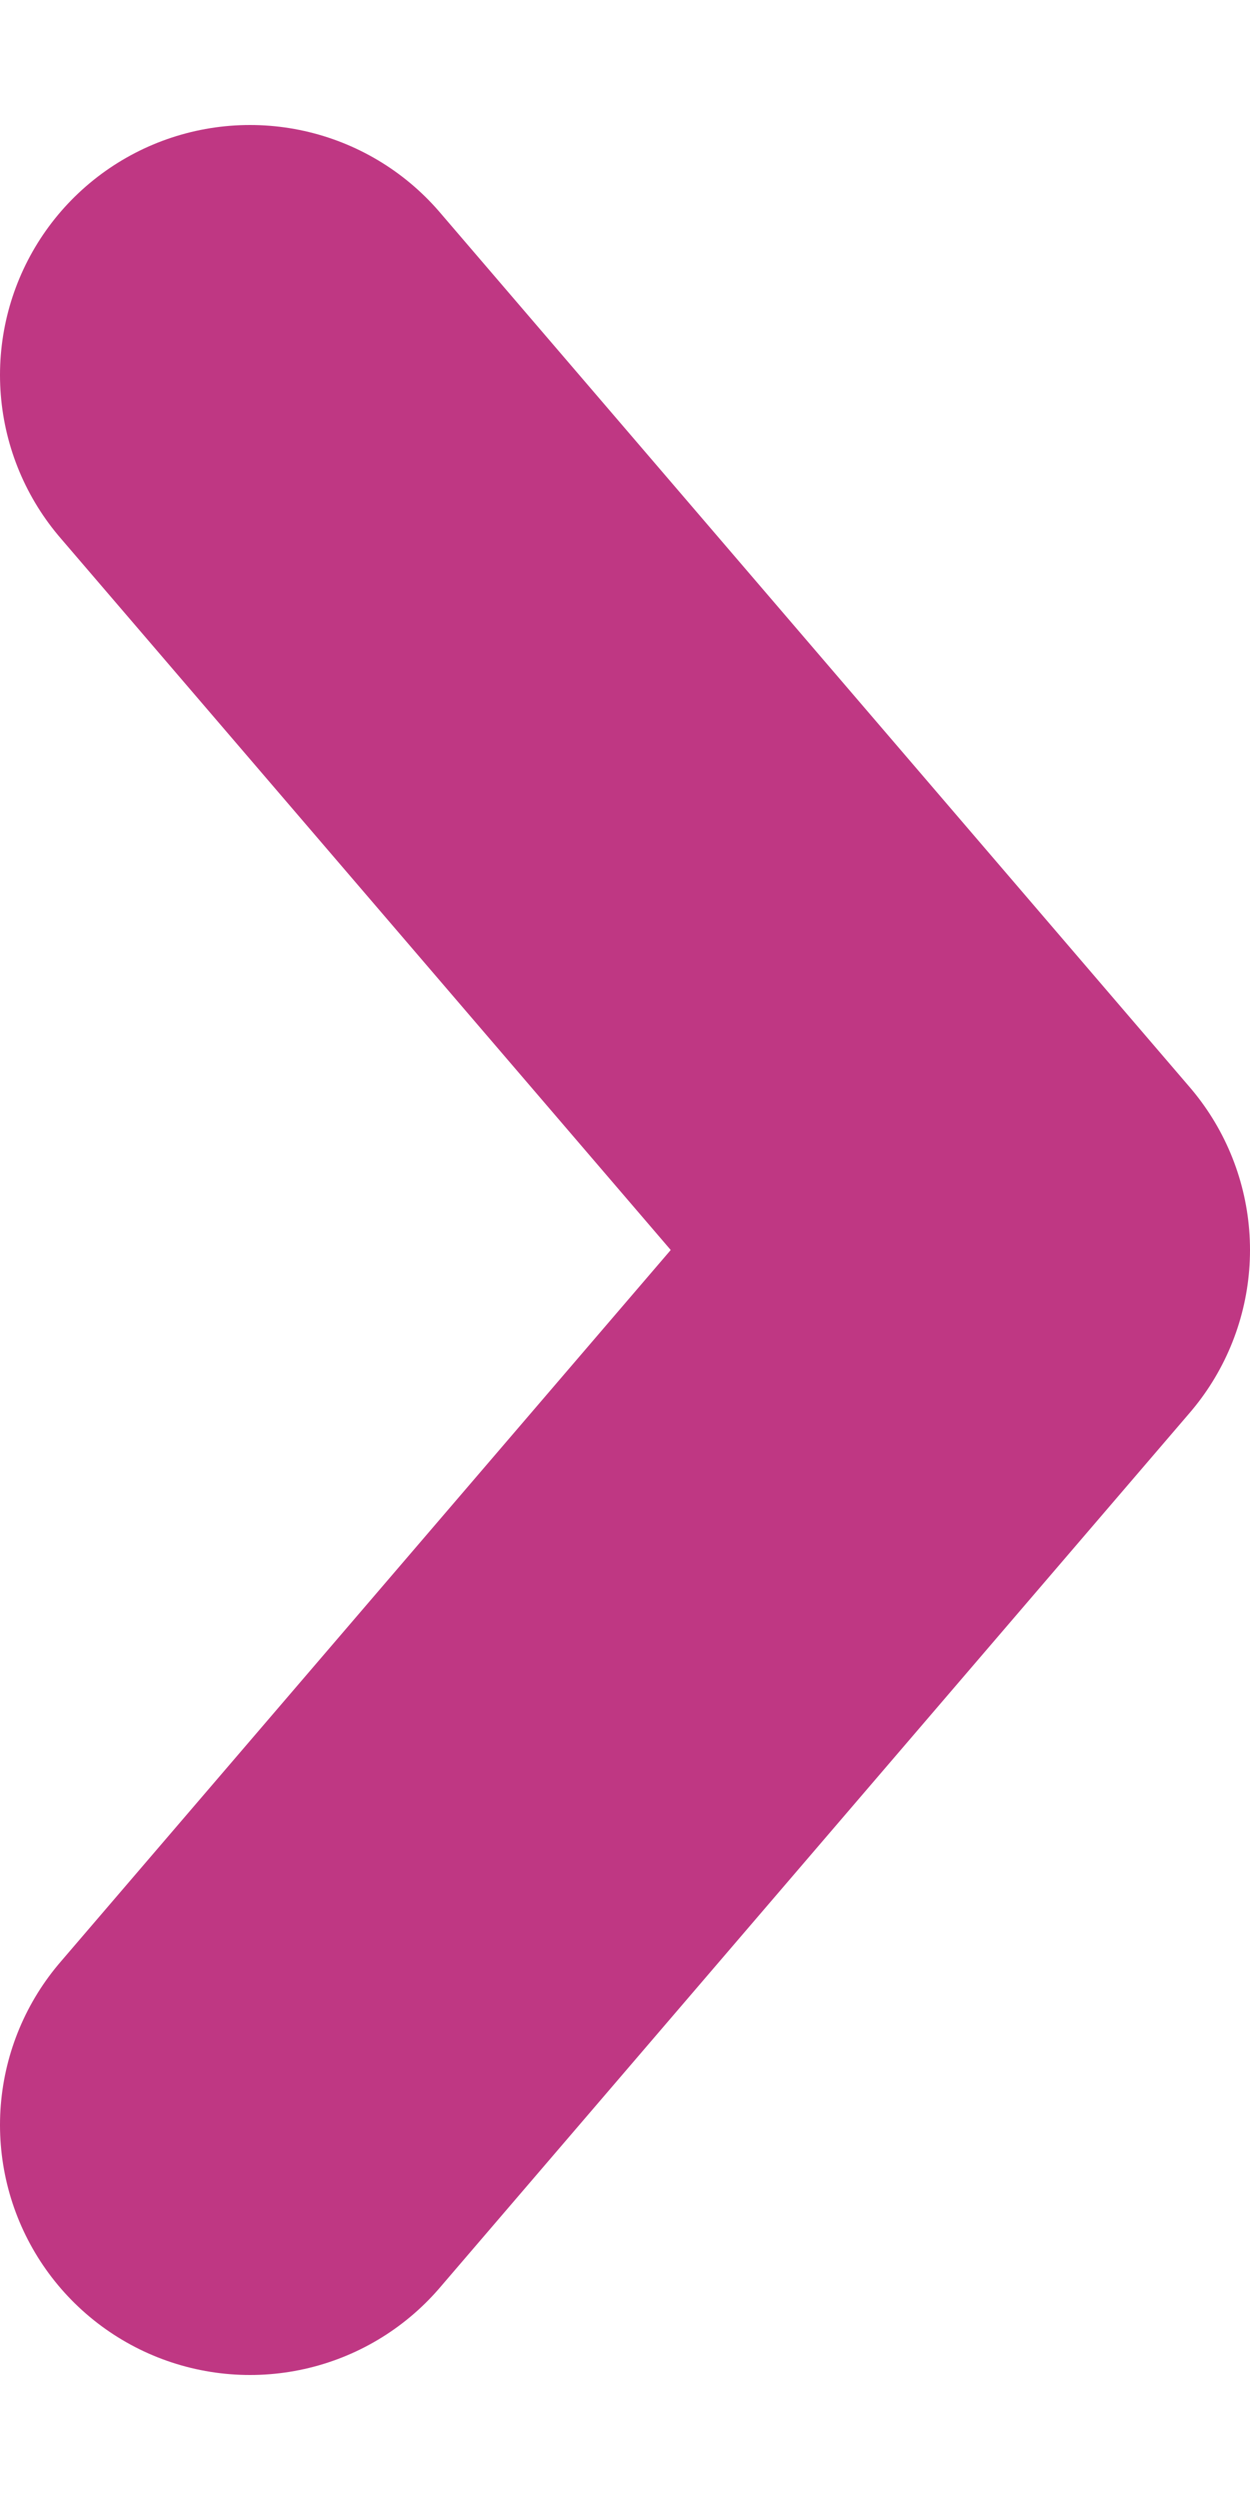 <svg width="5" height="10" viewBox="0 0 5 10" fill="none" xmlns="http://www.w3.org/2000/svg">
<path d="M1 1.5L4 5L1 8.5" stroke="#BF3783" stroke-width="2" stroke-linecap="round" stroke-linejoin="round"/>
</svg>
